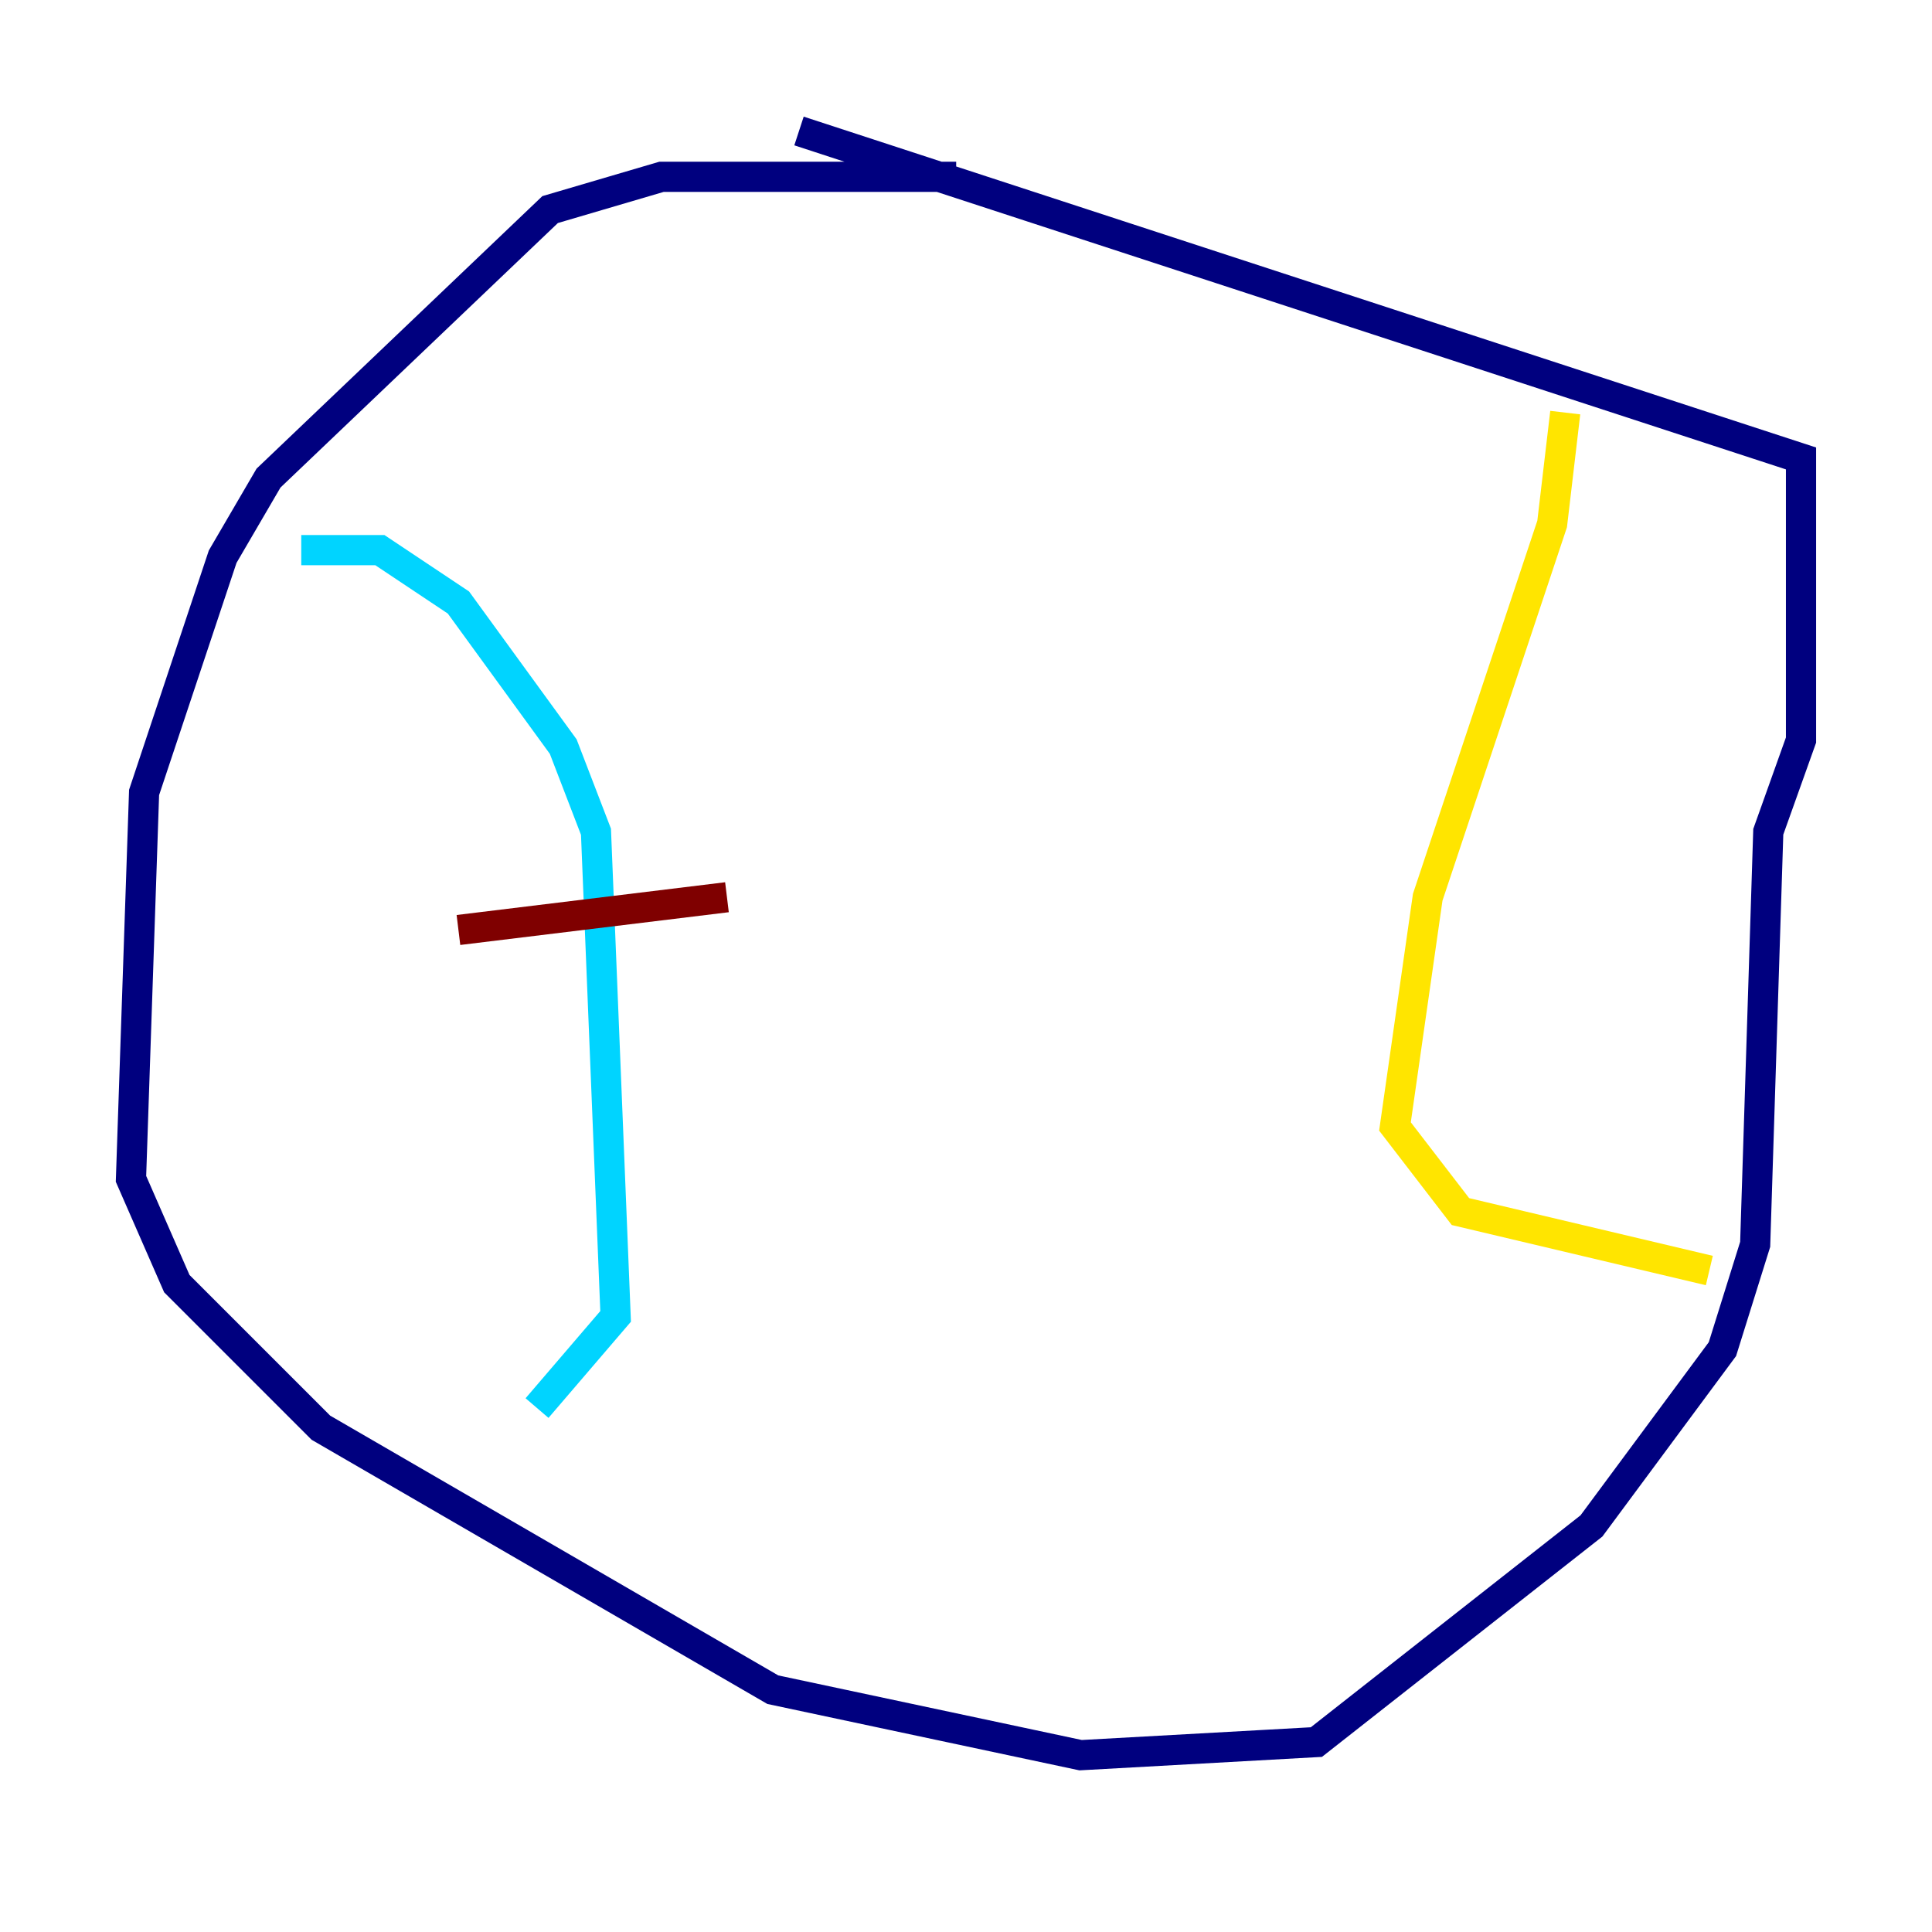 <?xml version="1.0" encoding="utf-8" ?>
<svg baseProfile="tiny" height="128" version="1.2" viewBox="0,0,128,128" width="128" xmlns="http://www.w3.org/2000/svg" xmlns:ev="http://www.w3.org/2001/xml-events" xmlns:xlink="http://www.w3.org/1999/xlink"><defs /><polyline fill="none" points="63.349,11.715 43.824,11.715 36.447,13.885 17.79,31.675 14.752,36.881 9.546,52.502 8.678,78.102 11.715,85.044 21.261,94.59 51.2,111.946 71.593,116.285 87.214,115.417 105.437,101.098 114.115,89.383 116.285,82.441 117.153,55.105 119.322,49.031 119.322,30.373 52.936,8.678" stroke="#00007f" stroke-width="2" /><polyline fill="none" points="19.959,36.447 25.166,36.447 30.373,39.919 37.315,49.464 39.485,55.105 40.786,87.214 35.58,93.288" stroke="#00d4ff" stroke-width="2" /><polyline fill="none" points="103.702,27.336 102.834,34.712 94.59,59.444 92.42,74.63 96.759,80.271 113.248,84.176" stroke="#ffe500" stroke-width="2" /><polyline fill="none" points="30.373,61.614 48.163,59.444" stroke="#7f0000" stroke-width="2" /></svg>